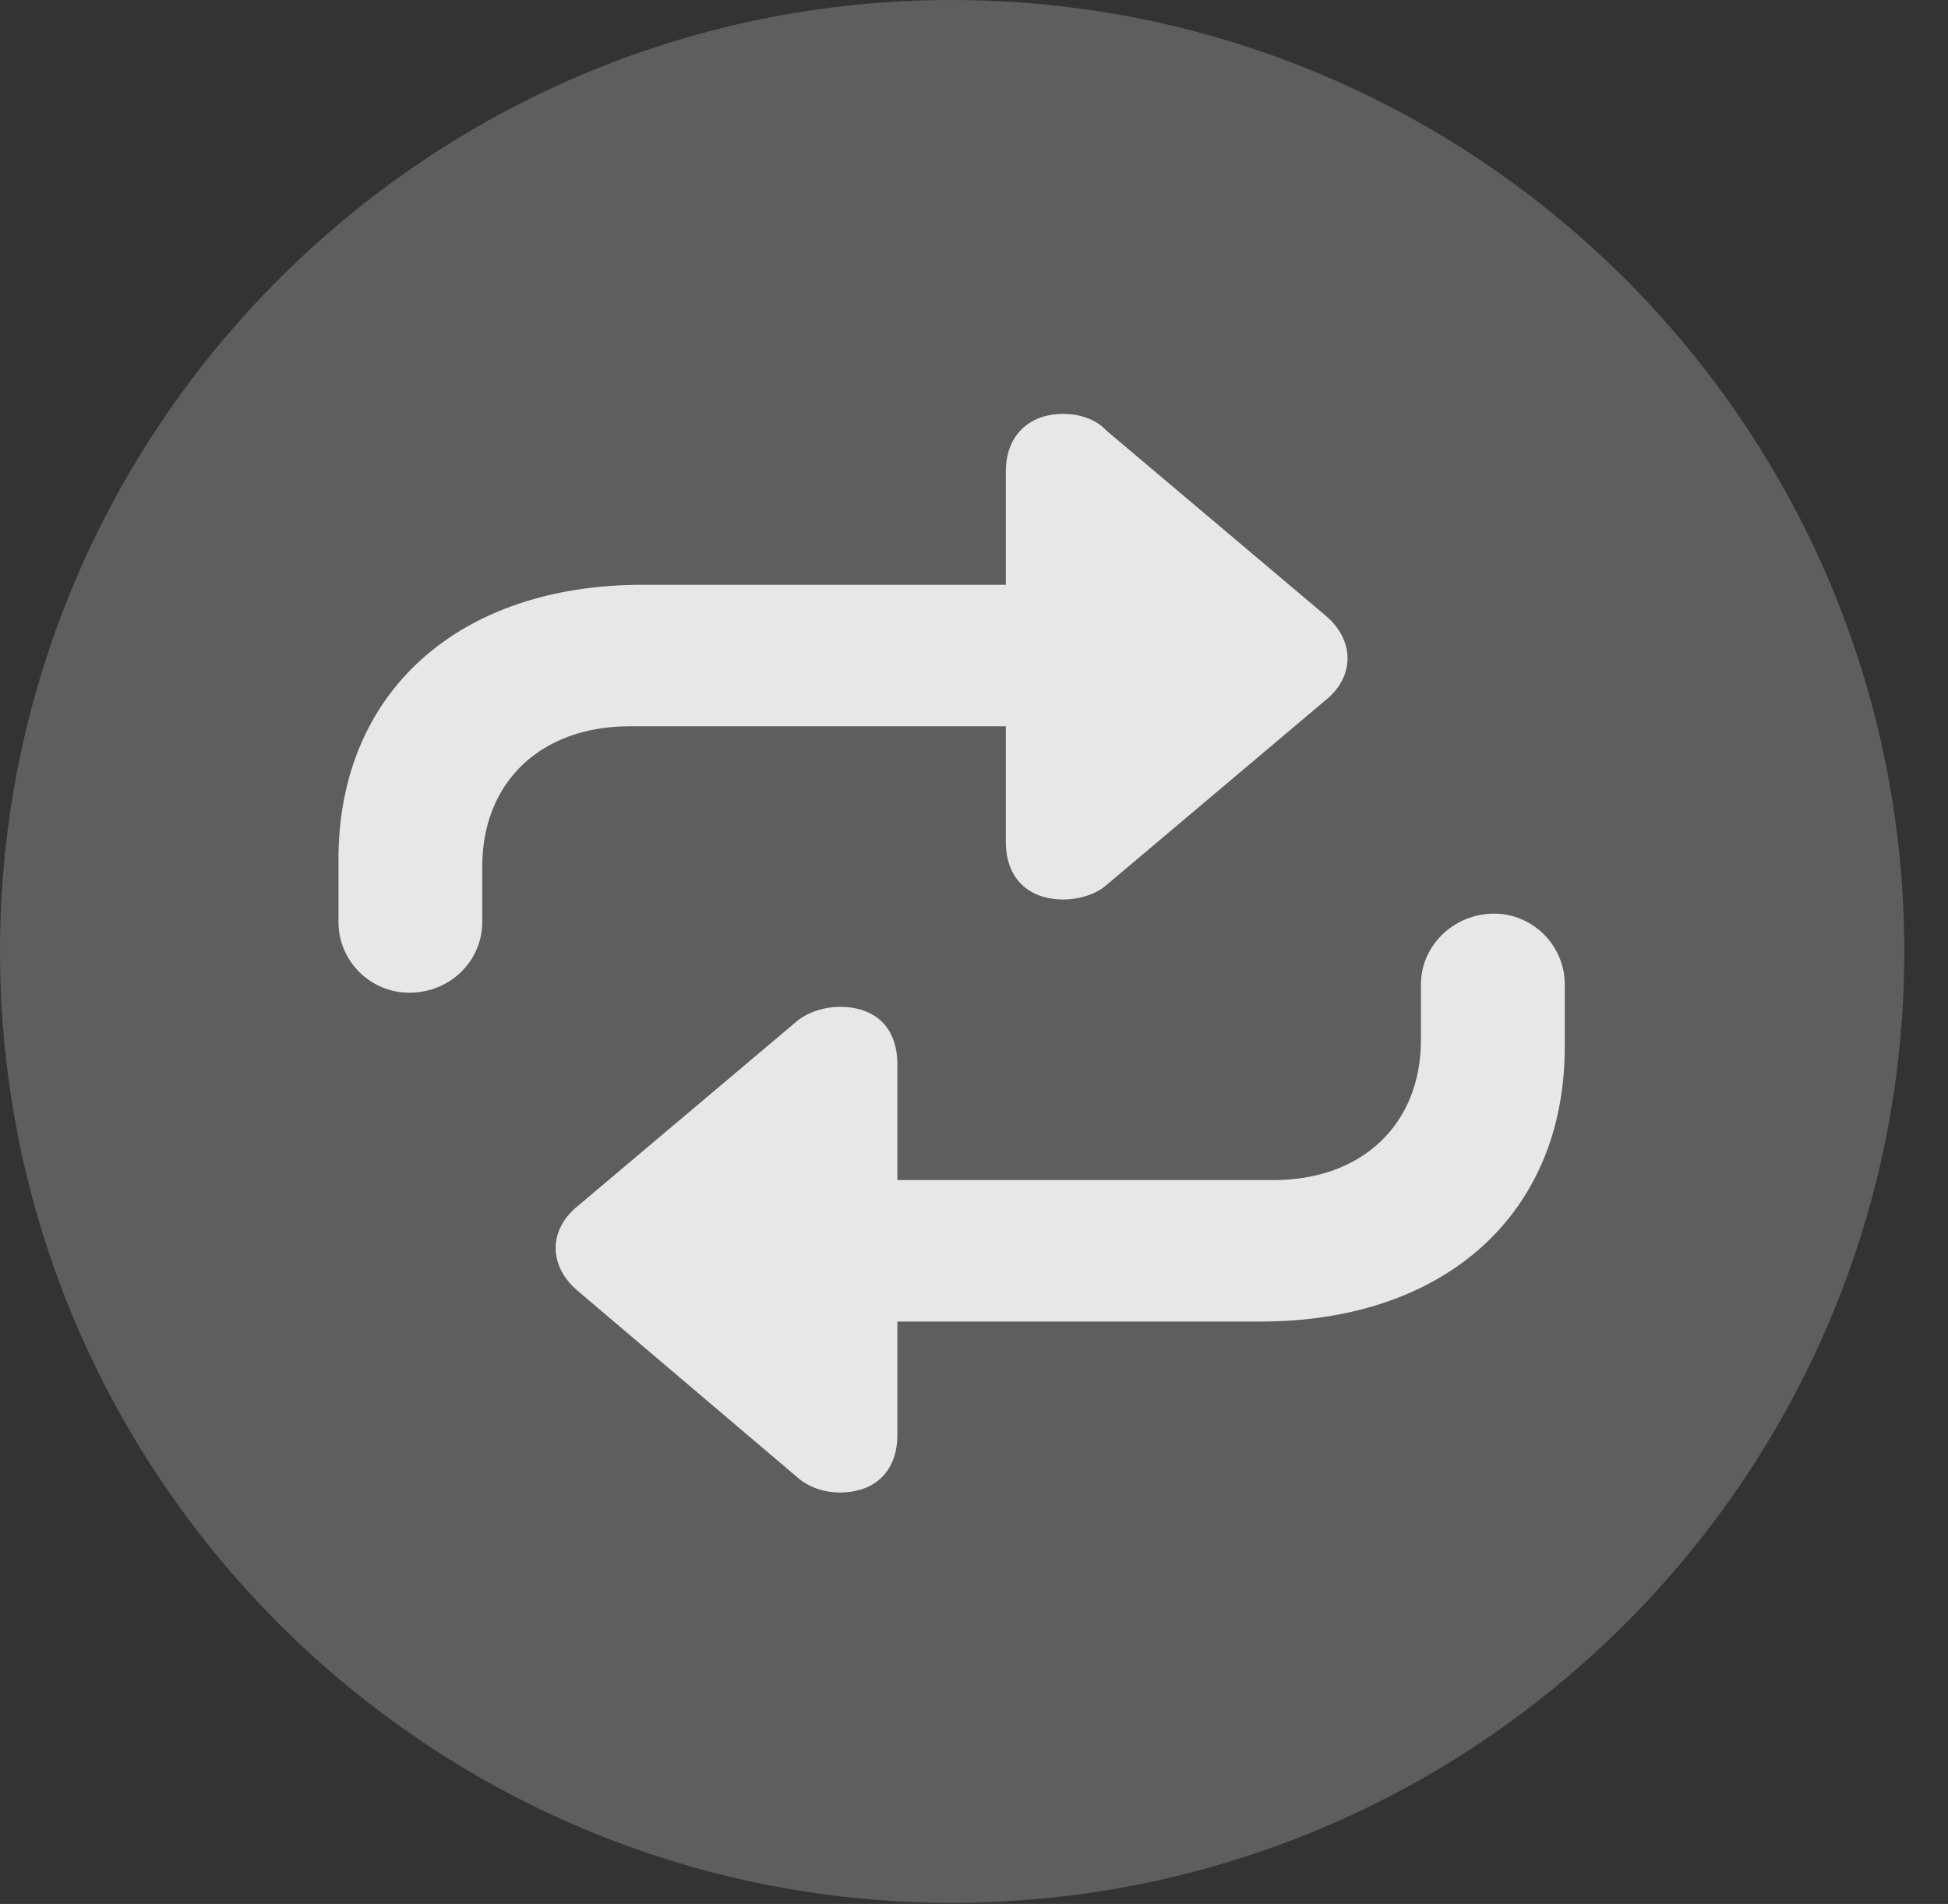 <?xml version="1.0" encoding="UTF-8"?>
<!--Generator: Apple Native CoreSVG 341-->
<!DOCTYPE svg
PUBLIC "-//W3C//DTD SVG 1.1//EN"
       "http://www.w3.org/Graphics/SVG/1.1/DTD/svg11.dtd">
<svg version="1.1" xmlns="http://www.w3.org/2000/svg" xmlns:xlink="http://www.w3.org/1999/xlink" viewBox="0 0 16.133 15.771">
 <rect x="0" y="0" width="16.133" height="15.771" fill="#333333" stroke="none"/>
 <g>
  <rect height="15.771" opacity="0" width="16.133" x="0" y="0"/>
  <path d="M7.881 15.762C12.236 15.762 15.771 12.227 15.771 7.881C15.771 3.535 12.236 0 7.881 0C3.535 0 0 3.535 0 7.881C0 12.227 3.535 15.762 7.881 15.762Z" fill="white" fill-opacity="0.212"/>
  <path d="M8.33 3.906L8.33 6.973C8.33 7.275 8.516 7.451 8.809 7.451C8.926 7.451 9.072 7.412 9.16 7.334L10.977 5.801C11.221 5.605 11.221 5.303 10.977 5.098L9.16 3.564C9.072 3.467 8.926 3.428 8.809 3.428C8.516 3.428 8.33 3.613 8.33 3.906ZM8.984 6.016C9.316 6.016 9.58 5.752 9.58 5.42C9.58 5.107 9.316 4.844 8.984 4.844L5.322 4.844C3.799 4.844 2.803 5.732 2.803 7.119L2.803 7.637C2.803 7.959 3.066 8.223 3.389 8.223C3.73 8.223 3.994 7.959 3.994 7.637L3.994 7.178C3.994 6.475 4.482 6.016 5.215 6.016ZM7.432 11.885L7.432 8.818C7.432 8.516 7.256 8.34 6.953 8.34C6.836 8.34 6.699 8.379 6.602 8.457L4.785 9.99C4.541 10.185 4.541 10.488 4.785 10.693L6.602 12.236C6.699 12.324 6.836 12.363 6.953 12.363C7.256 12.363 7.432 12.178 7.432 11.885ZM6.777 9.775C6.445 9.775 6.182 10.039 6.182 10.371C6.182 10.684 6.445 10.947 6.777 10.947L10.44 10.947C11.963 10.947 12.959 10.059 12.959 8.672L12.959 8.154C12.959 7.832 12.695 7.568 12.373 7.568C12.041 7.568 11.768 7.832 11.768 8.154L11.768 8.613C11.768 9.316 11.279 9.775 10.547 9.775Z" fill="white" fill-opacity="0.85"/>
 </g>
</svg>
